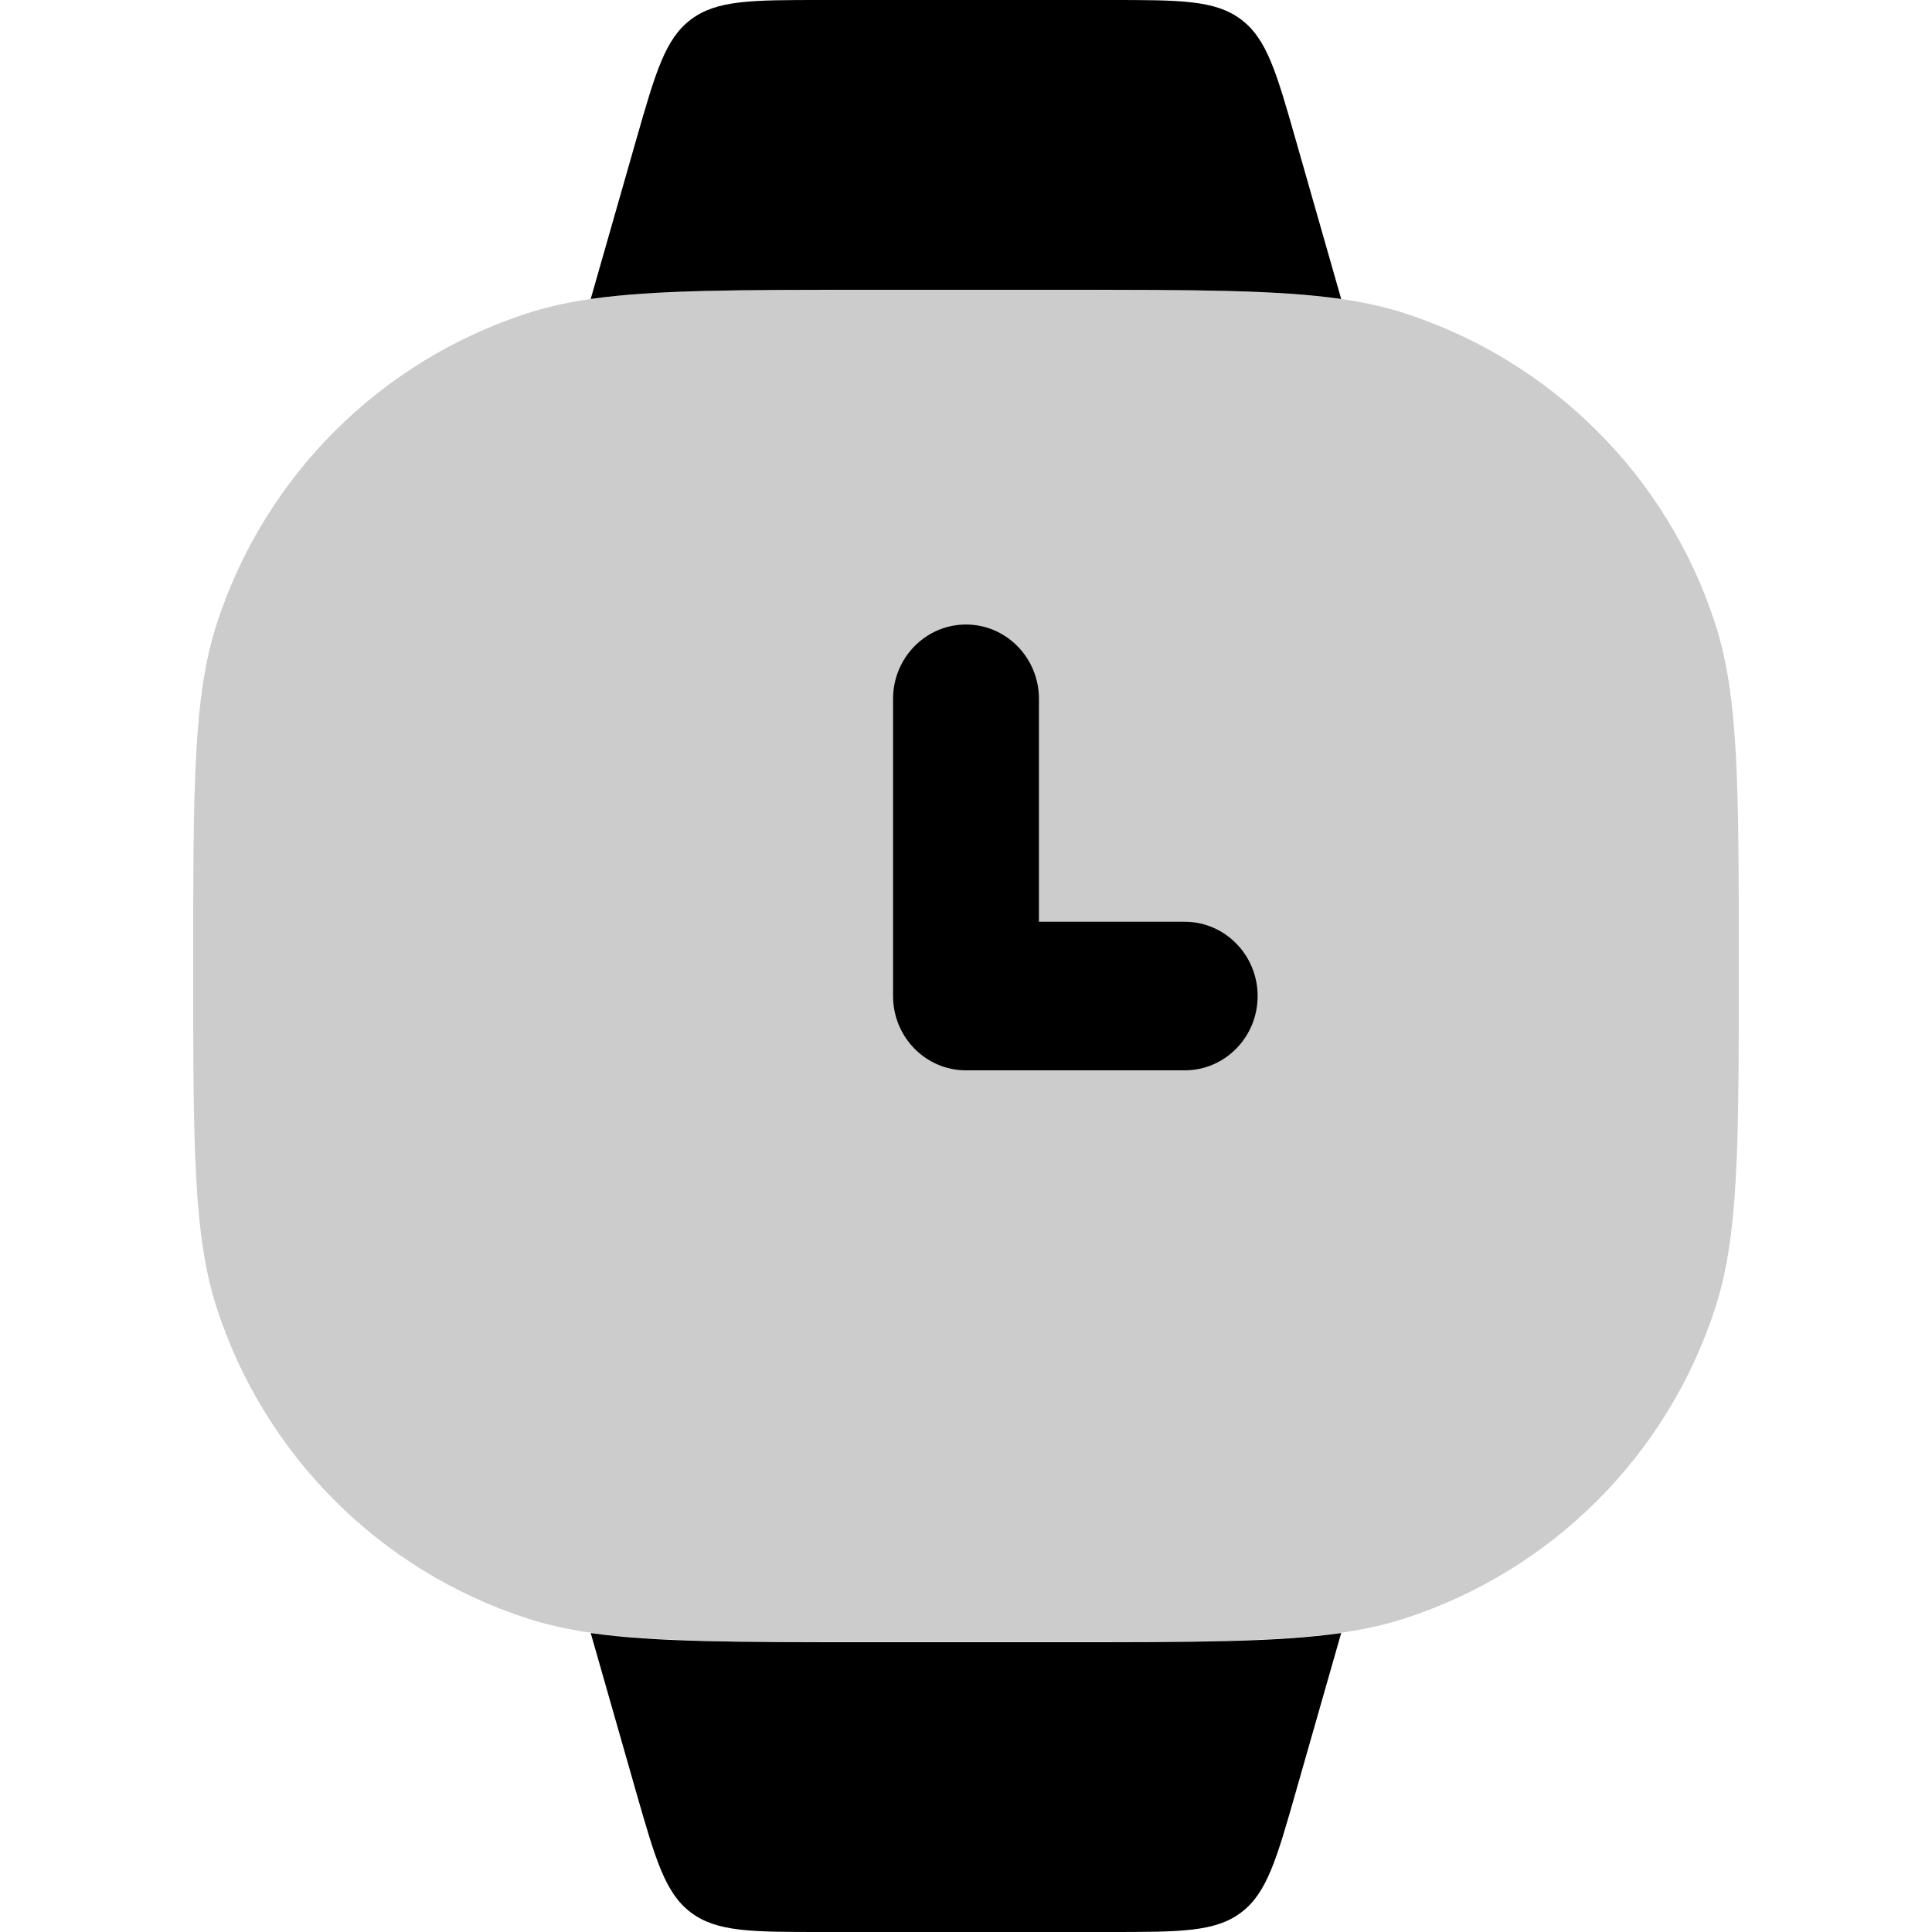 <svg width="20" height="20" viewBox="0 0 20 20" fill="currentColor" xmlns="http://www.w3.org/2000/svg">
  <path d="M2 9.998C2 8.137 2 7.207 2.245 6.454C2.739 4.932 3.933 3.739 5.455 3.244C6.208 3 7.139 3 9 3H11C12.861 3 13.792 3 14.545 3.244C16.067 3.739 17.261 4.932 17.755 6.454C18 7.207 18 8.137 18 9.998C18 11.859 18 12.79 17.755 13.543C17.261 15.065 16.067 16.258 14.545 16.753C13.792 16.997 12.861 16.997 11 16.997H9C7.139 16.997 6.208 16.997 5.455 16.753C3.933 16.258 2.739 15.065 2.245 13.543C2 12.79 2 11.859 2 9.998Z" fill="currentColor" fill-opacity="0.2" />
  <path d="M6.115 3.095C6.776 3 7.639 3 9 3H11C12.361 3 13.224 3 13.884 3.095L13.414 1.45C13.215 0.752 13.115 0.403 12.848 0.202C12.581 0 12.217 0 11.491 0H8.509C7.782 0 7.419 0 7.152 0.202C6.885 0.403 6.785 0.752 6.585 1.45L6.115 3.095Z" fill="currentColor" />
  <path d="M10.755 7.234C10.755 6.81 10.417 6.465 10 6.465C9.583 6.465 9.245 6.81 9.245 7.234V10.311C9.245 10.736 9.583 11.08 10 11.08L12.264 11.08C12.681 11.08 13.019 10.736 13.019 10.311C13.019 9.887 12.681 9.542 12.264 9.542L10.755 9.542V7.234Z" fill="currentColor" />
  <path d="M6.115 16.905C6.776 17 7.639 17 9 17H11C12.361 17 13.224 17 13.884 16.905L13.414 18.55C13.215 19.248 13.115 19.597 12.848 19.798C12.581 20 12.217 20 11.491 20H8.509C7.782 20 7.419 20 7.152 19.798C6.885 19.597 6.785 19.248 6.585 18.55L6.115 16.905Z" fill="currentColor" />
</svg>
